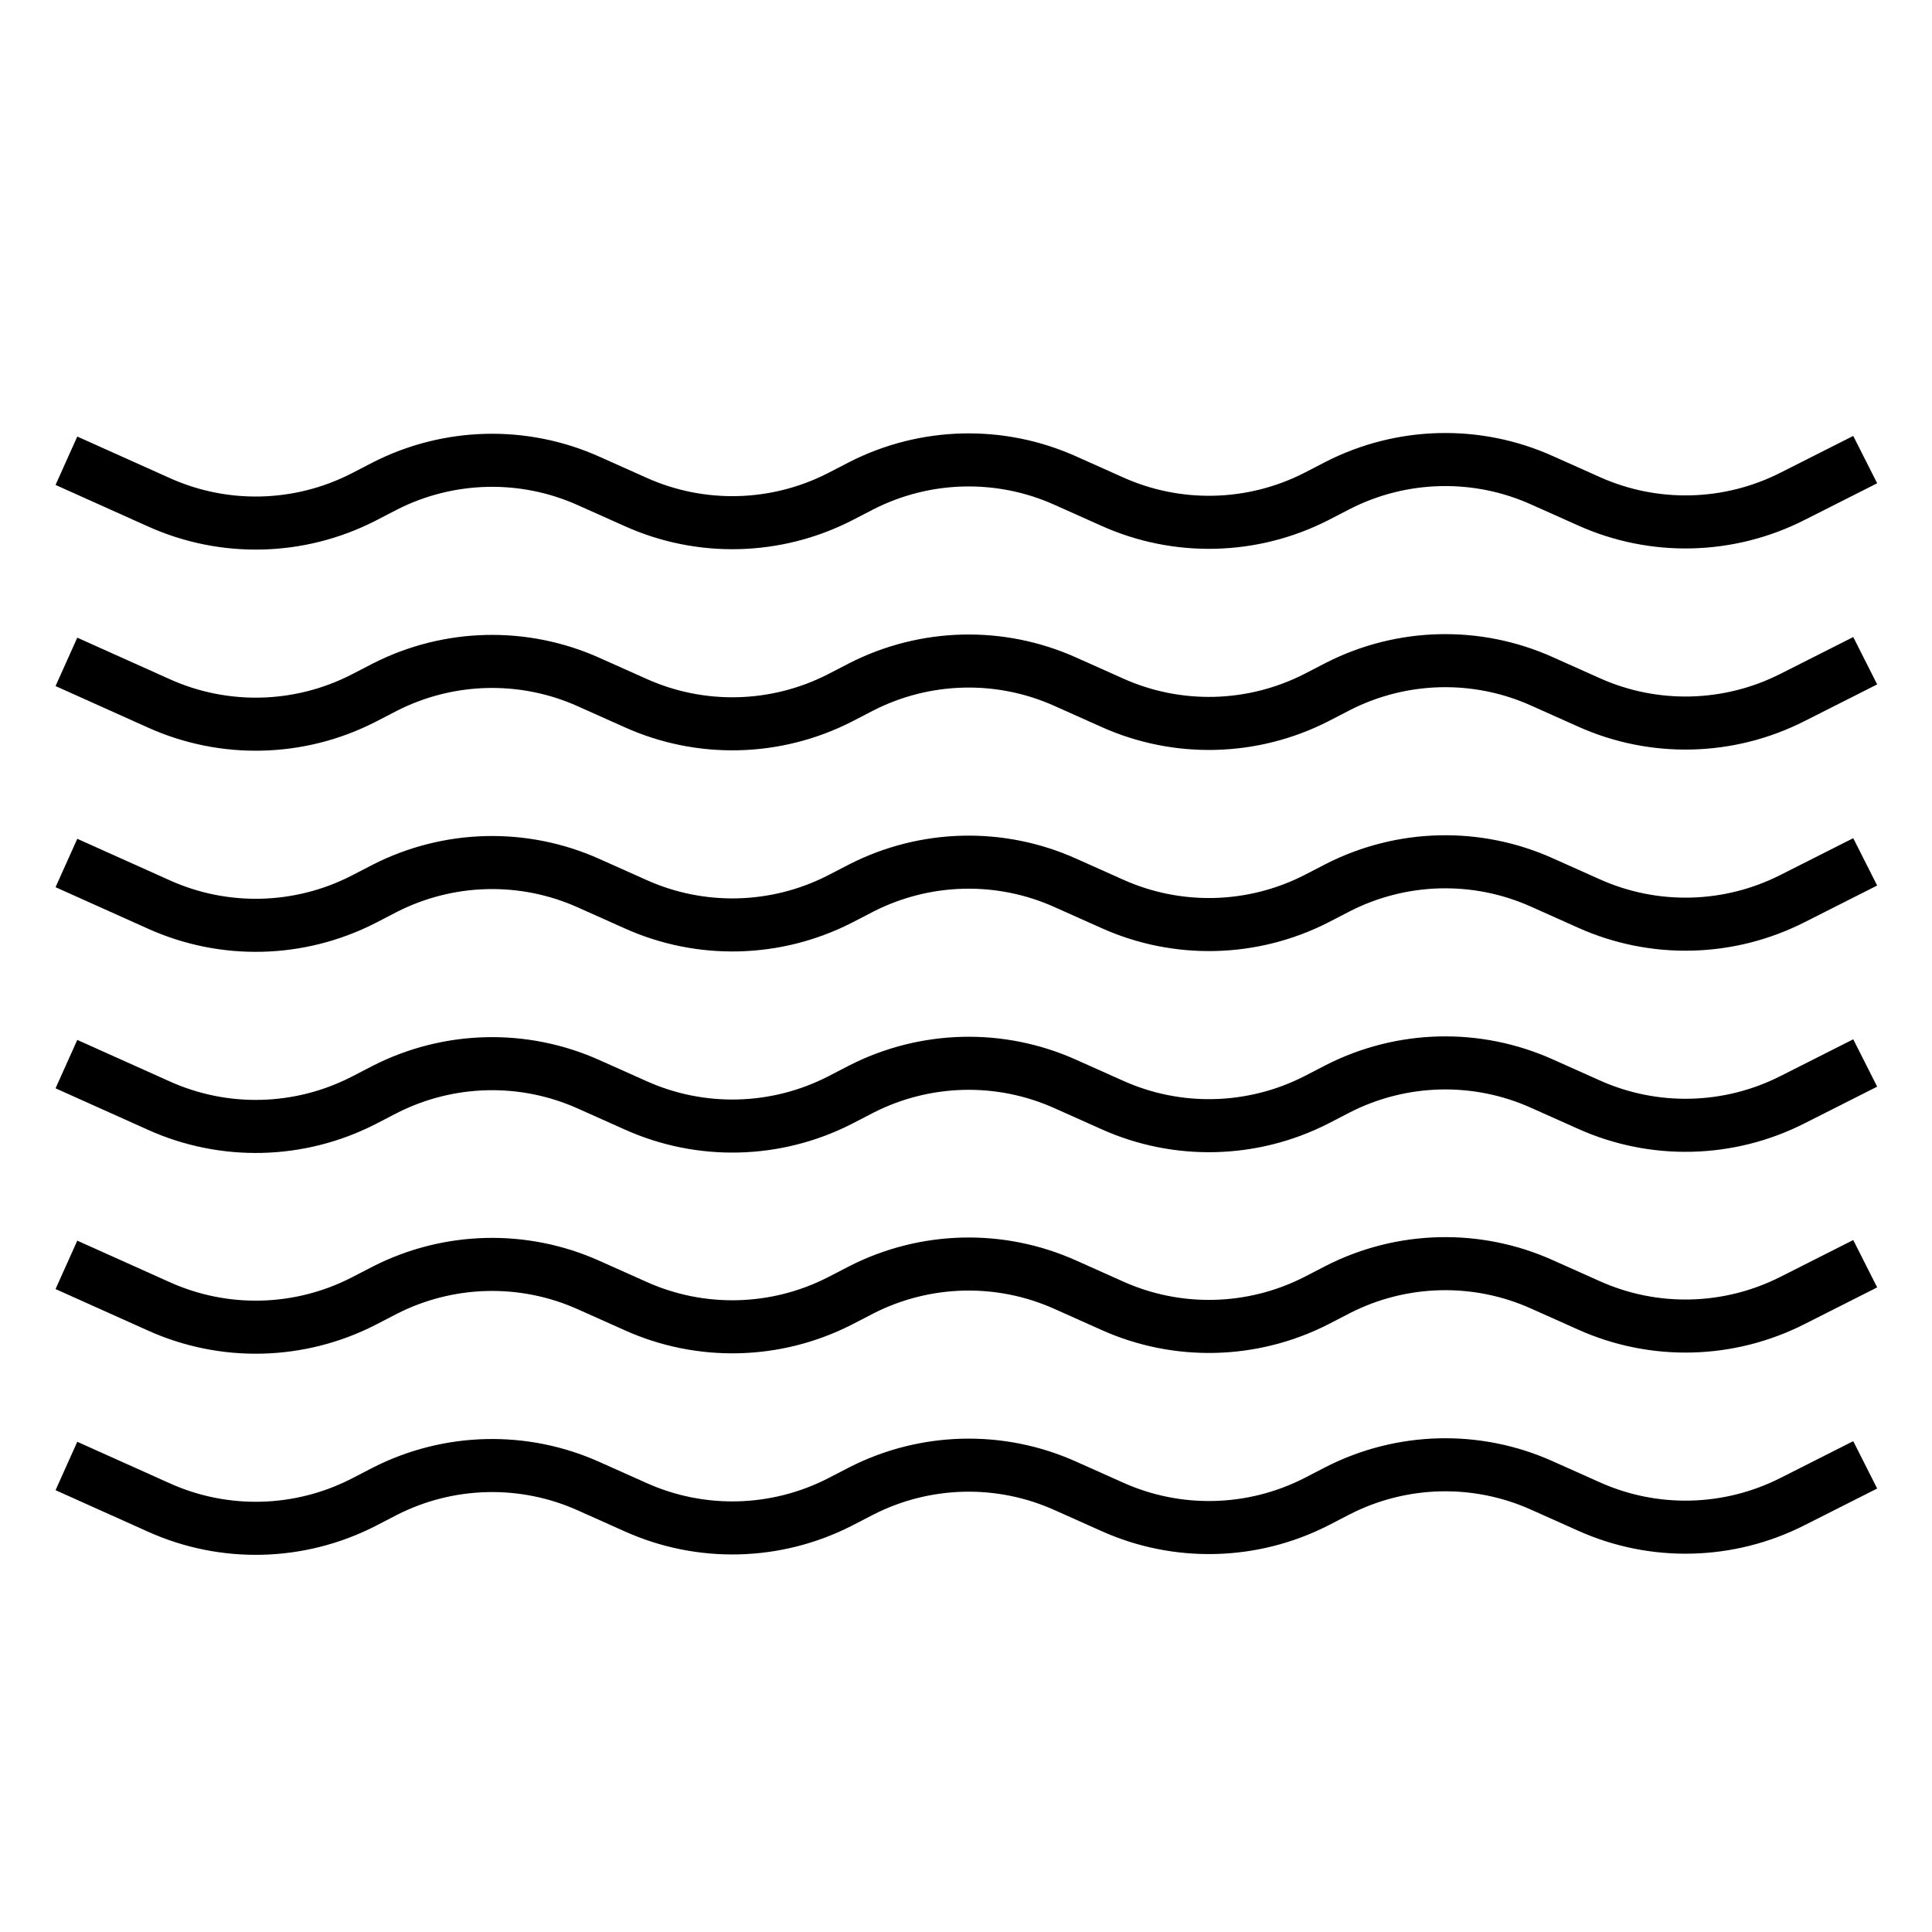 <?xml version="1.0" encoding="UTF-8"?>
<!-- Generator: Adobe Illustrator 26.3.1, SVG Export Plug-In . SVG Version: 6.00 Build 0)  -->
<svg xmlns="http://www.w3.org/2000/svg" xmlns:xlink="http://www.w3.org/1999/xlink" version="1.1" id="Layer_1" x="0px" y="0px" viewBox="0 0 512 512" style="enable-background:new 0 0 512 512;" xml:space="preserve">
<style type="text/css">
	.st0{fill:none;stroke:#000000;stroke-width:14.06;stroke-miterlimit:10;}
</style>
<g>
	<path class="st0" d="M17.6,122.1l24.5,11c17.3,7.8,37.2,7.3,54.1-1.3l5.8-3c16.9-8.6,36.8-9.1,54.1-1.3l12.3,5.5   c17.3,7.8,37.2,7.3,54.1-1.3l5.8-3c16.9-8.6,36.8-9.1,54.1-1.3l12.3,5.5c17.3,7.8,37.2,7.3,54.1-1.3l5.8-3   c16.9-8.6,36.8-9.1,54.1-1.3l12.3,5.5c17.3,7.8,37.2,7.3,54.1-1.3l19.2-9.7"></path>
	<path class="st0" d="M17.6,175.4l24.5,11c17.3,7.8,37.2,7.3,54.1-1.3l5.8-3c16.9-8.6,36.8-9.1,54.1-1.3l12.3,5.5   c17.3,7.8,37.2,7.3,54.1-1.3l5.8-3c16.9-8.6,36.8-9.1,54.1-1.3l12.3,5.5c17.3,7.8,37.2,7.3,54.1-1.3l5.8-3   c16.9-8.6,36.8-9.1,54.1-1.3l12.3,5.5c17.3,7.8,37.2,7.3,54.1-1.3l19.2-9.7"></path>
	<path class="st0" d="M17.6,228.7l24.5,11c17.3,7.8,37.2,7.3,54.1-1.3l5.8-3c16.9-8.6,36.8-9.1,54.1-1.3l12.3,5.5   c17.3,7.8,37.2,7.3,54.1-1.3l5.8-3c16.9-8.6,36.8-9.1,54.1-1.3l12.3,5.5c17.3,7.8,37.2,7.3,54.1-1.3l5.8-3   c16.9-8.6,36.8-9.1,54.1-1.3l12.3,5.5c17.3,7.8,37.2,7.3,54.1-1.3l19.2-9.7"></path>
	<path class="st0" d="M17.6,282l24.5,11c17.3,7.8,37.2,7.3,54.1-1.3l5.8-3c16.9-8.6,36.8-9.1,54.1-1.3l12.3,5.5   c17.3,7.8,37.2,7.3,54.1-1.3l5.8-3c16.9-8.6,36.8-9.1,54.1-1.3l12.3,5.5c17.3,7.8,37.2,7.3,54.1-1.3l5.8-3   c16.9-8.6,36.8-9.1,54.1-1.3l12.3,5.5c17.3,7.8,37.2,7.3,54.1-1.3l19.2-9.7"></path>
	<path class="st0" d="M17.6,335.2l24.5,11c17.3,7.8,37.2,7.3,54.1-1.3l5.8-3c16.9-8.6,36.8-9.1,54.1-1.3l12.3,5.5   c17.3,7.8,37.2,7.3,54.1-1.3l5.8-3c16.9-8.6,36.8-9.1,54.1-1.3l12.3,5.5c17.3,7.8,37.2,7.3,54.1-1.3l5.8-3   c16.9-8.6,36.8-9.1,54.1-1.3l12.3,5.5c17.3,7.8,37.2,7.3,54.1-1.3l19.2-9.7"></path>
	<path class="st0" d="M17.6,388.5l24.5,11c17.3,7.8,37.2,7.3,54.1-1.3l5.8-3c16.9-8.6,36.8-9.1,54.1-1.3l12.3,5.5   c17.3,7.8,37.2,7.3,54.1-1.3l5.8-3c16.9-8.6,36.8-9.1,54.1-1.3l12.3,5.5c17.3,7.8,37.2,7.3,54.1-1.3l5.8-3   c16.9-8.6,36.8-9.1,54.1-1.3l12.3,5.5c17.3,7.8,37.2,7.3,54.1-1.3l19.2-9.7"></path>
</g>
</svg>
